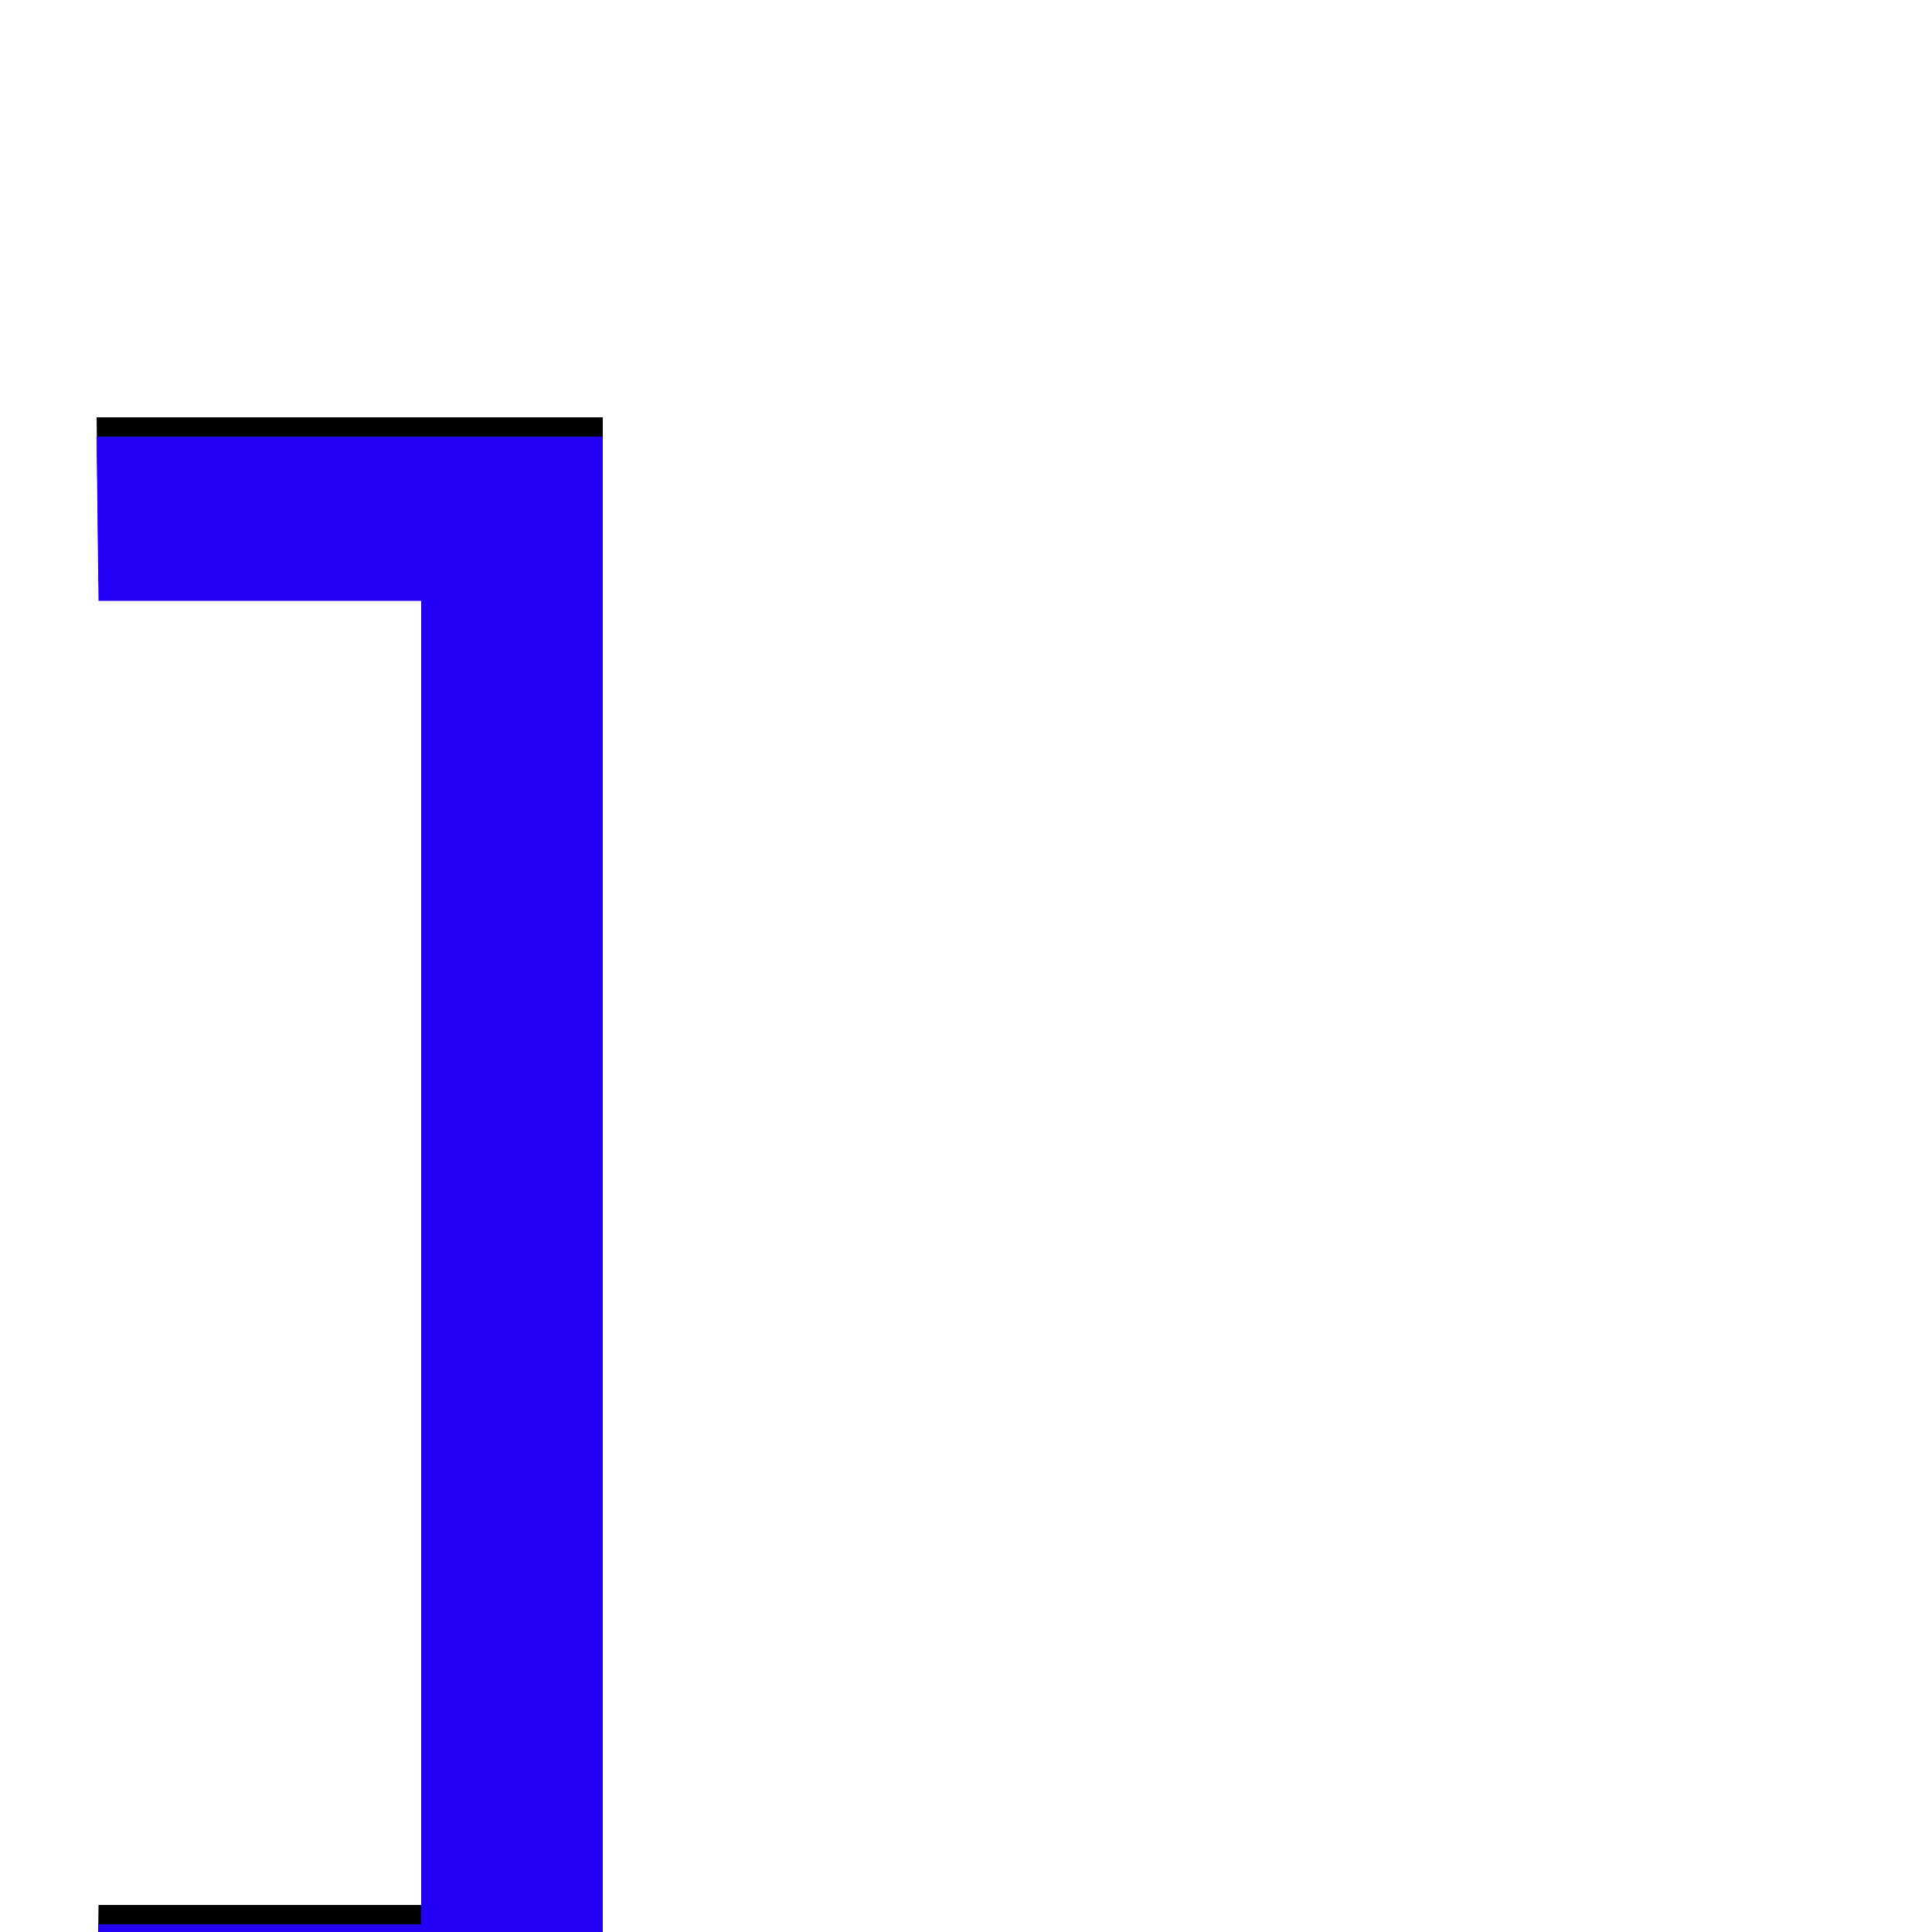 <svg xmlns="http://www.w3.org/2000/svg" viewBox="0 -1000 1000 1000">
	<path fill="#000000" d="M311 71H50L51 -14H218V-699H51L50 -784H311H312V-783V70V71Z"/>
	<path fill="#2200f5" d="M311 81H50L51 -4H218V-689H51L50 -774H311H312V-773V80V81Z"/>
</svg>